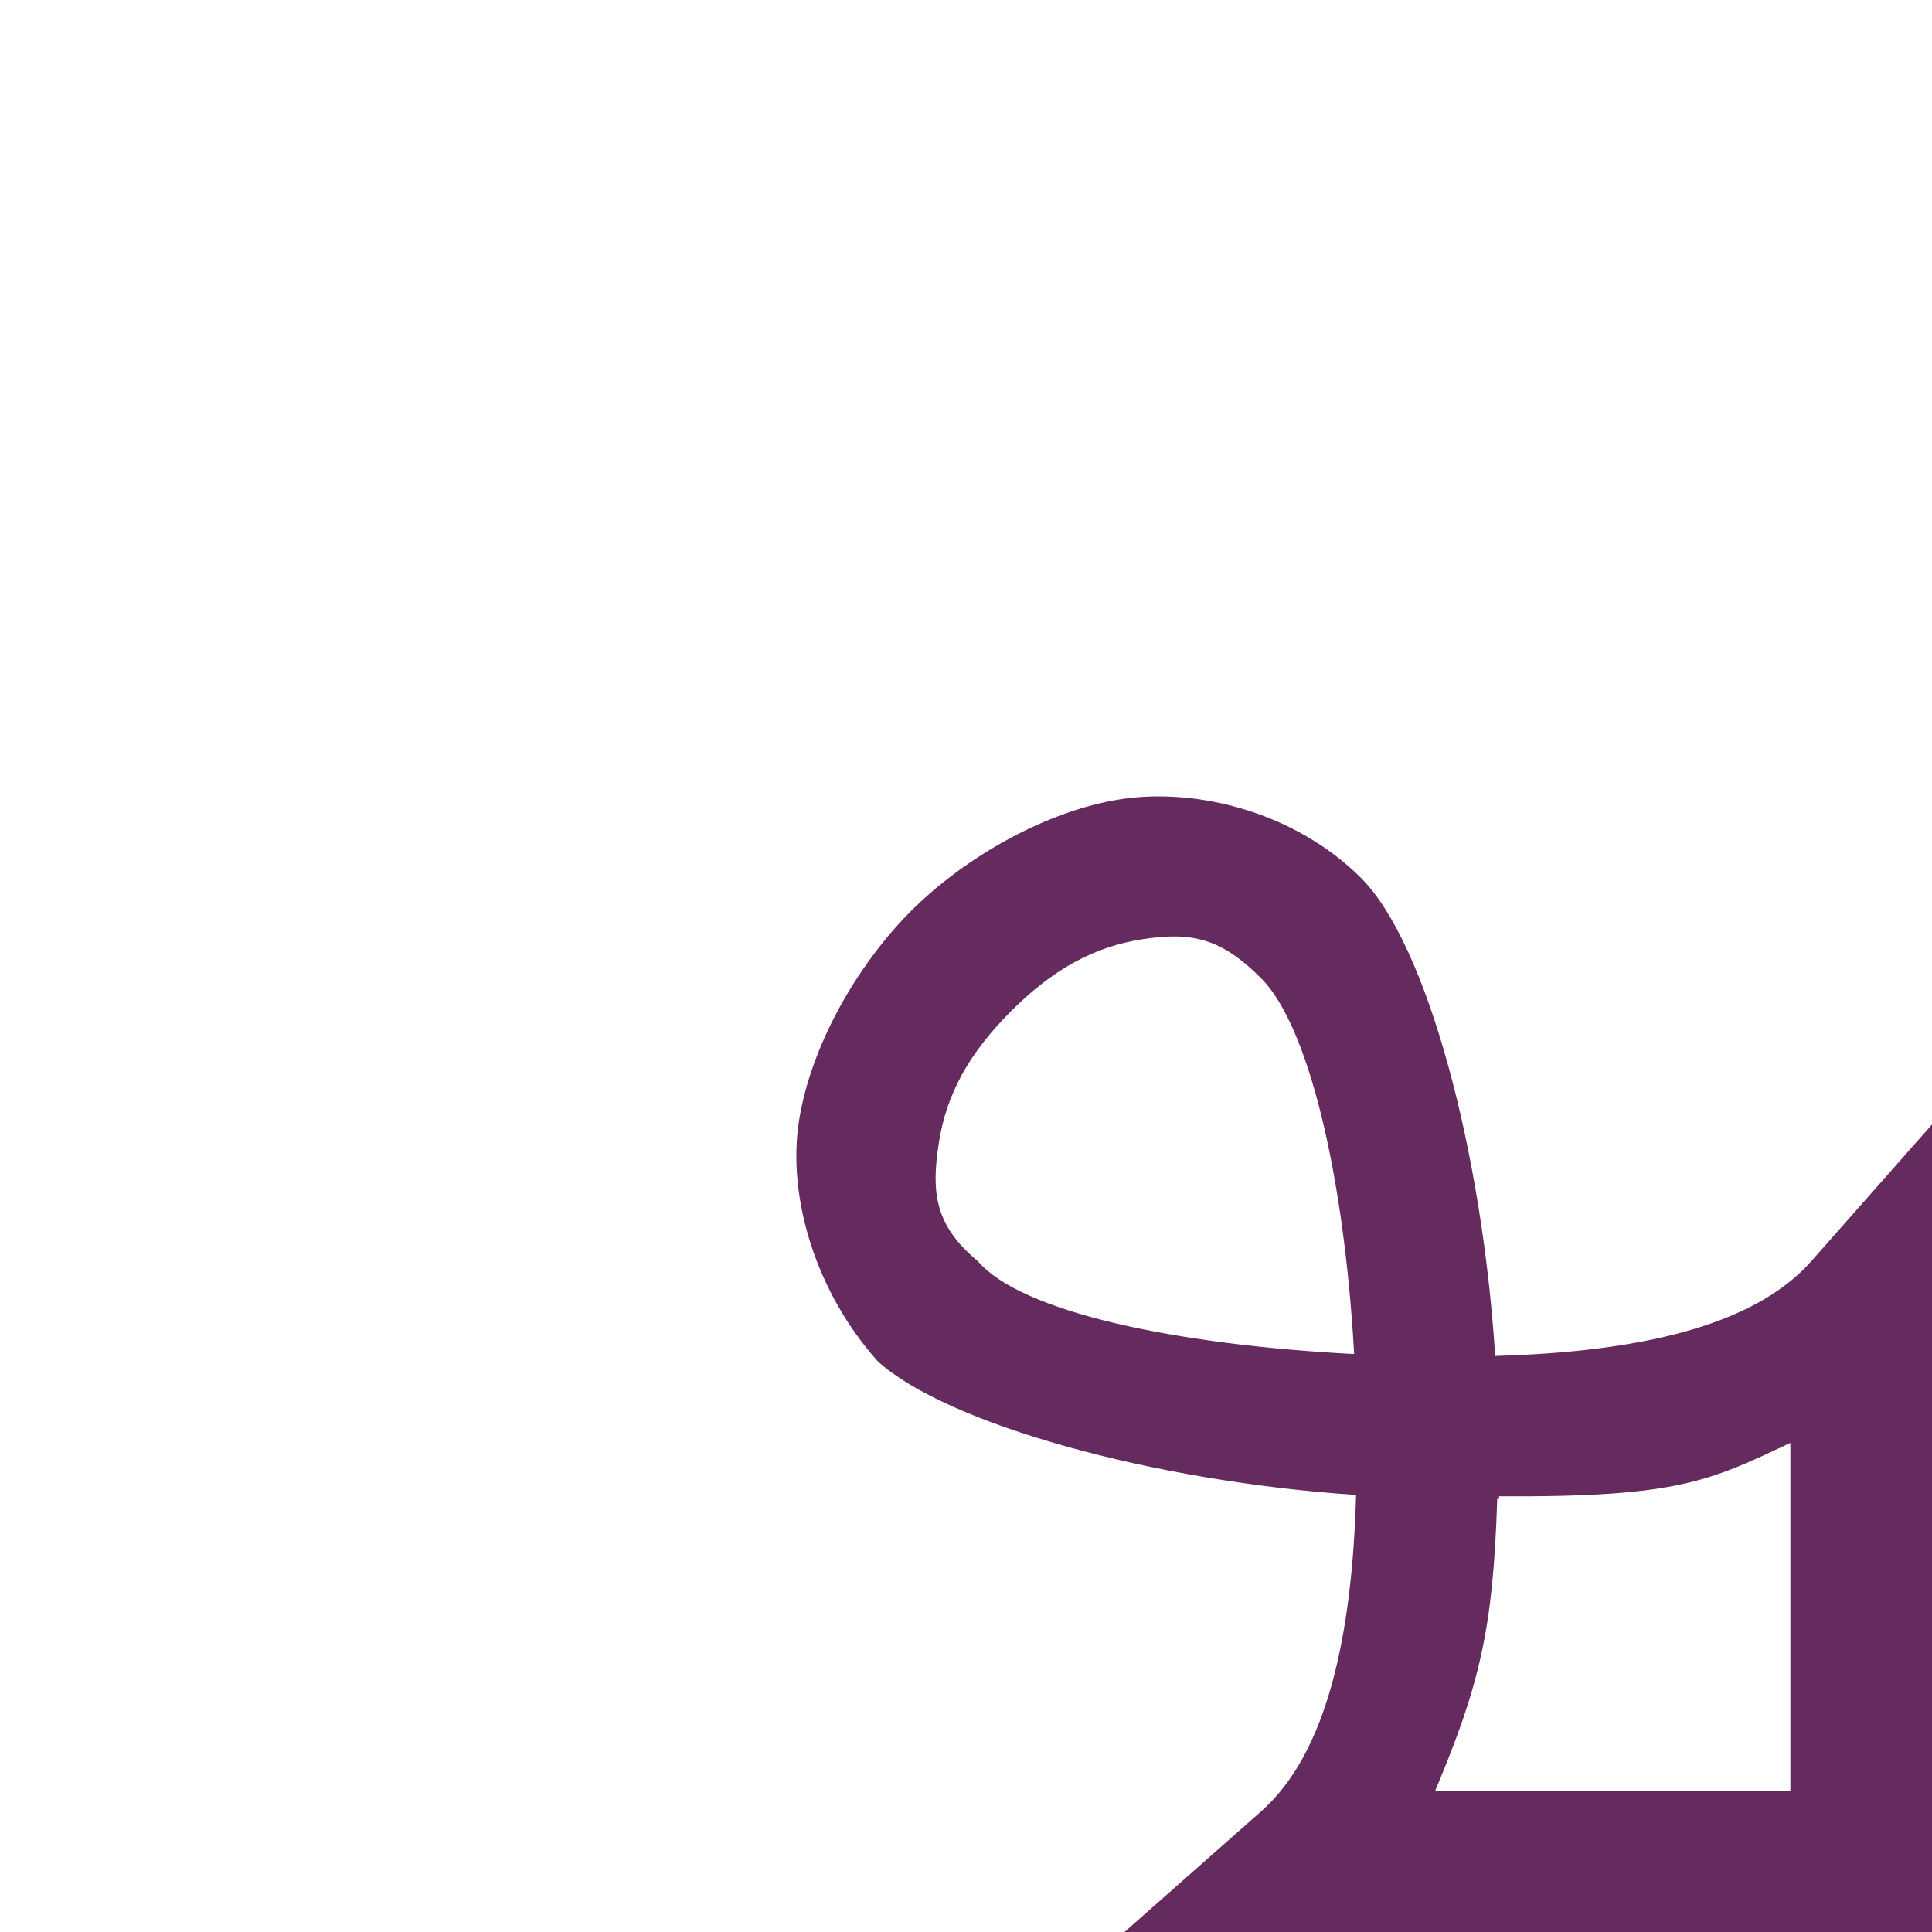<?xml version="1.0" encoding="utf-8"?>
<svg viewBox="442.41 109.197 16.042 16.045" xmlns="http://www.w3.org/2000/svg">
  <path d="M 451.745 125.241 L 452.881 124.238 C 453.434 123.749 453.637 122.768 453.67 121.61 C 451.97 121.497 450.269 121.017 449.699 120.501 C 449.183 119.925 448.948 119.141 449.043 118.512 C 449.138 117.891 449.521 117.216 449.973 116.763 C 450.426 116.31 451.102 115.927 451.723 115.832 C 452.352 115.737 453.166 115.942 453.712 116.488 C 454.259 117.035 454.717 118.754 454.825 120.456 C 455.982 120.423 456.961 120.221 457.449 119.67 L 458.452 118.534 L 458.452 125.241 L 451.745 125.241 Z M 457.276 121.178 C 456.607 121.491 456.349 121.631 454.857 121.621 L 454.858 121.643 L 454.842 121.643 C 454.808 122.736 454.691 123.197 454.327 124.066 L 457.276 124.066 L 457.276 121.178 Z M 452.881 117.319 C 452.55 116.988 452.307 116.933 451.901 116.995 C 451.487 117.058 451.147 117.251 450.804 117.594 C 450.462 117.937 450.268 118.276 450.205 118.69 C 450.143 119.096 450.168 119.368 450.53 119.67 C 450.888 120.088 452.152 120.362 453.654 120.44 C 453.57 118.948 453.274 117.712 452.881 117.319 Z" style="fill: #652b5f;"/>
</svg>
